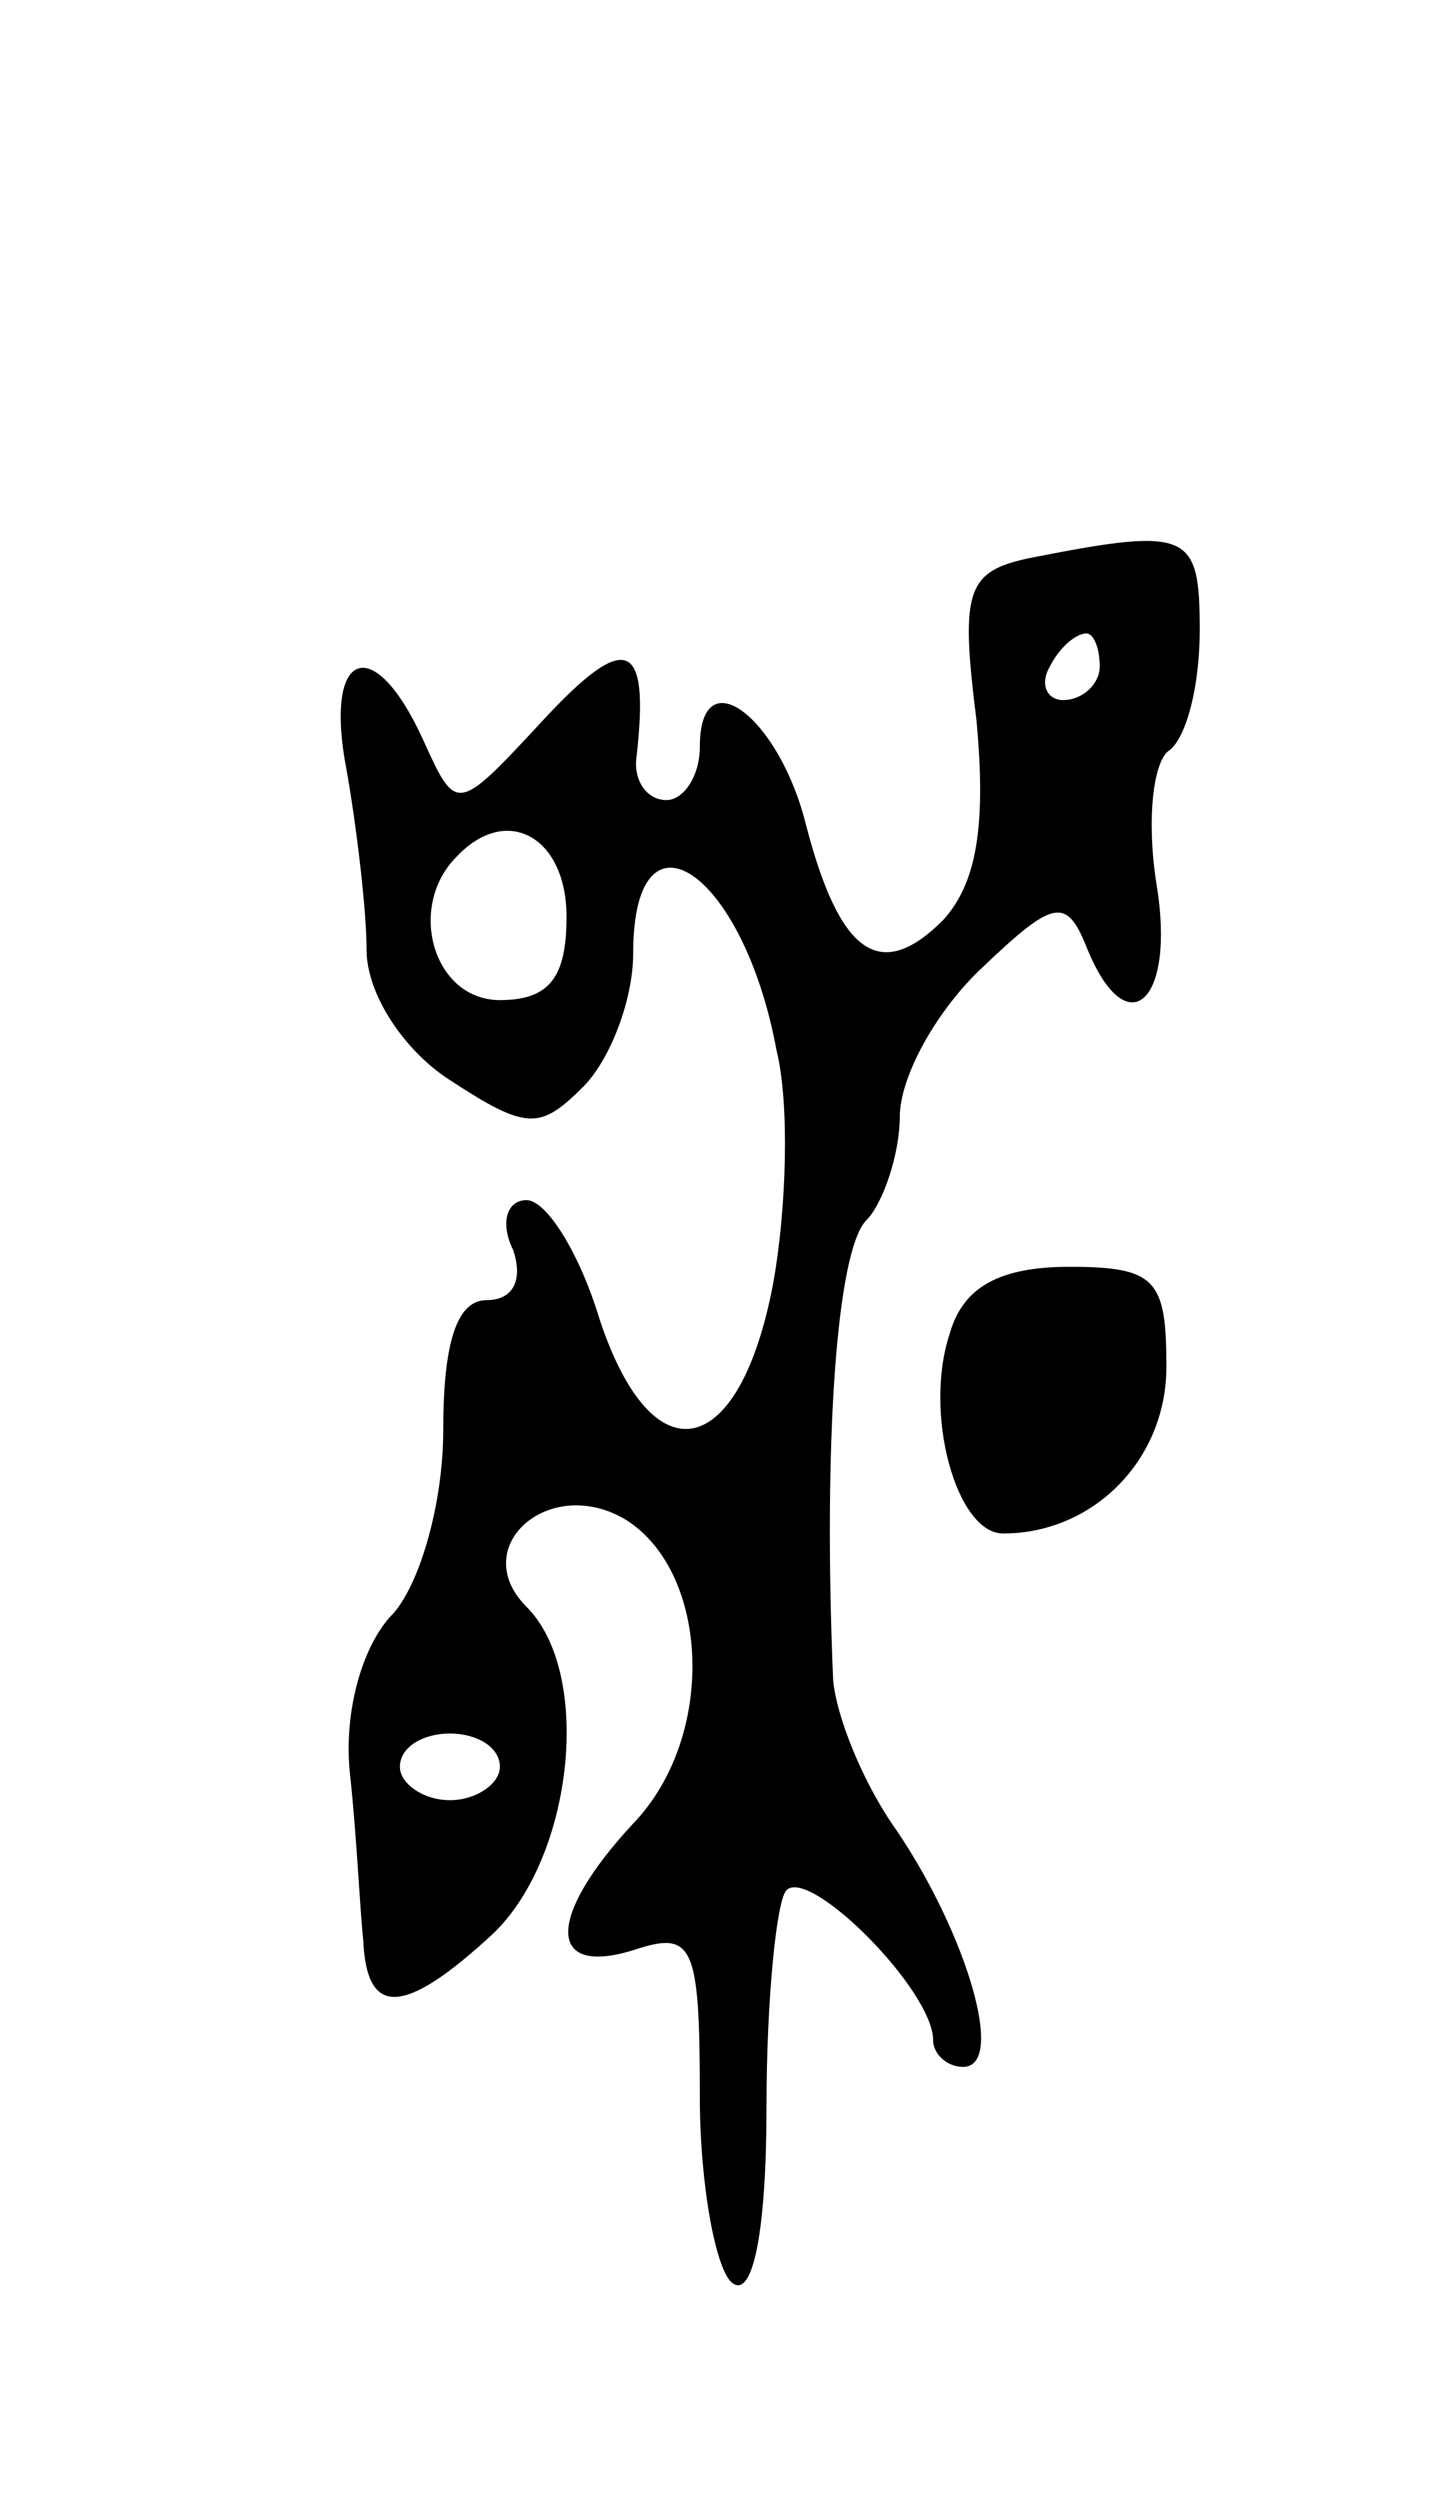 <svg version="1.0" xmlns="http://www.w3.org/2000/svg"
 width="43pt" height="75pt" viewBox="0 0 43 75"
 preserveAspectRatio="xMidYMid meet">
<g transform="translate(0,75) scale(0.1,-0.1)"
fill="#000000" stroke="none">
<path d="M311 583 c-21 -4 -23 -9 -18 -49 3 -32 0 -49 -10 -60 -19 -19 -31
-10 -41 28 -8 33 -32 51 -32 24 0 -9 -5 -16 -10 -16 -6 0 -10 6 -9 13 4 35 -3
38 -28 11 -26 -28 -26 -28 -36 -6 -15 33 -30 27 -23 -9 3 -17 6 -42 6 -54 0
-13 11 -30 25 -39 23 -15 27 -15 40 -2 8 8 15 26 15 40 0 47 33 25 43 -29 4
-16 3 -48 -1 -70 -10 -53 -36 -59 -52 -11 -6 20 -16 36 -22 36 -6 0 -8 -7 -4
-15 3 -9 0 -15 -8 -15 -9 0 -13 -13 -13 -39 0 -22 -7 -46 -15 -55 -9 -9 -15
-29 -13 -48 2 -18 3 -41 4 -50 1 -23 12 -23 39 2 24 23 30 78 10 98 -18 18 7
40 30 26 25 -16 27 -65 2 -91 -26 -28 -26 -46 0 -38 18 6 20 2 20 -44 0 -27 5
-53 10 -56 6 -4 10 16 10 53 0 32 3 62 6 65 7 7 44 -30 44 -45 0 -4 4 -8 9 -8
13 0 1 40 -20 71 -10 14 -18 34 -19 45 -3 71 1 129 10 138 5 5 10 20 10 31 0
12 11 32 25 45 21 20 25 21 31 6 12 -30 27 -17 21 19 -3 19 -1 37 4 40 5 4 9
19 9 36 0 29 -3 31 -49 22z m19 -33 c0 -5 -5 -10 -11 -10 -5 0 -7 5 -4 10 3 6
8 10 11 10 2 0 4 -4 4 -10z m-160 -75 c0 -18 -5 -25 -20 -25 -20 0 -28 28 -13
43 15 16 33 6 33 -18z m-20 -255 c0 -5 -7 -10 -15 -10 -8 0 -15 5 -15 10 0 6
7 10 15 10 8 0 15 -4 15 -10z"/>
<path d="M285 350 c-8 -24 2 -60 16 -60 27 0 49 22 49 50 0 26 -3 30 -29 30
-21 0 -32 -6 -36 -20z"/>
</g>
</svg>
